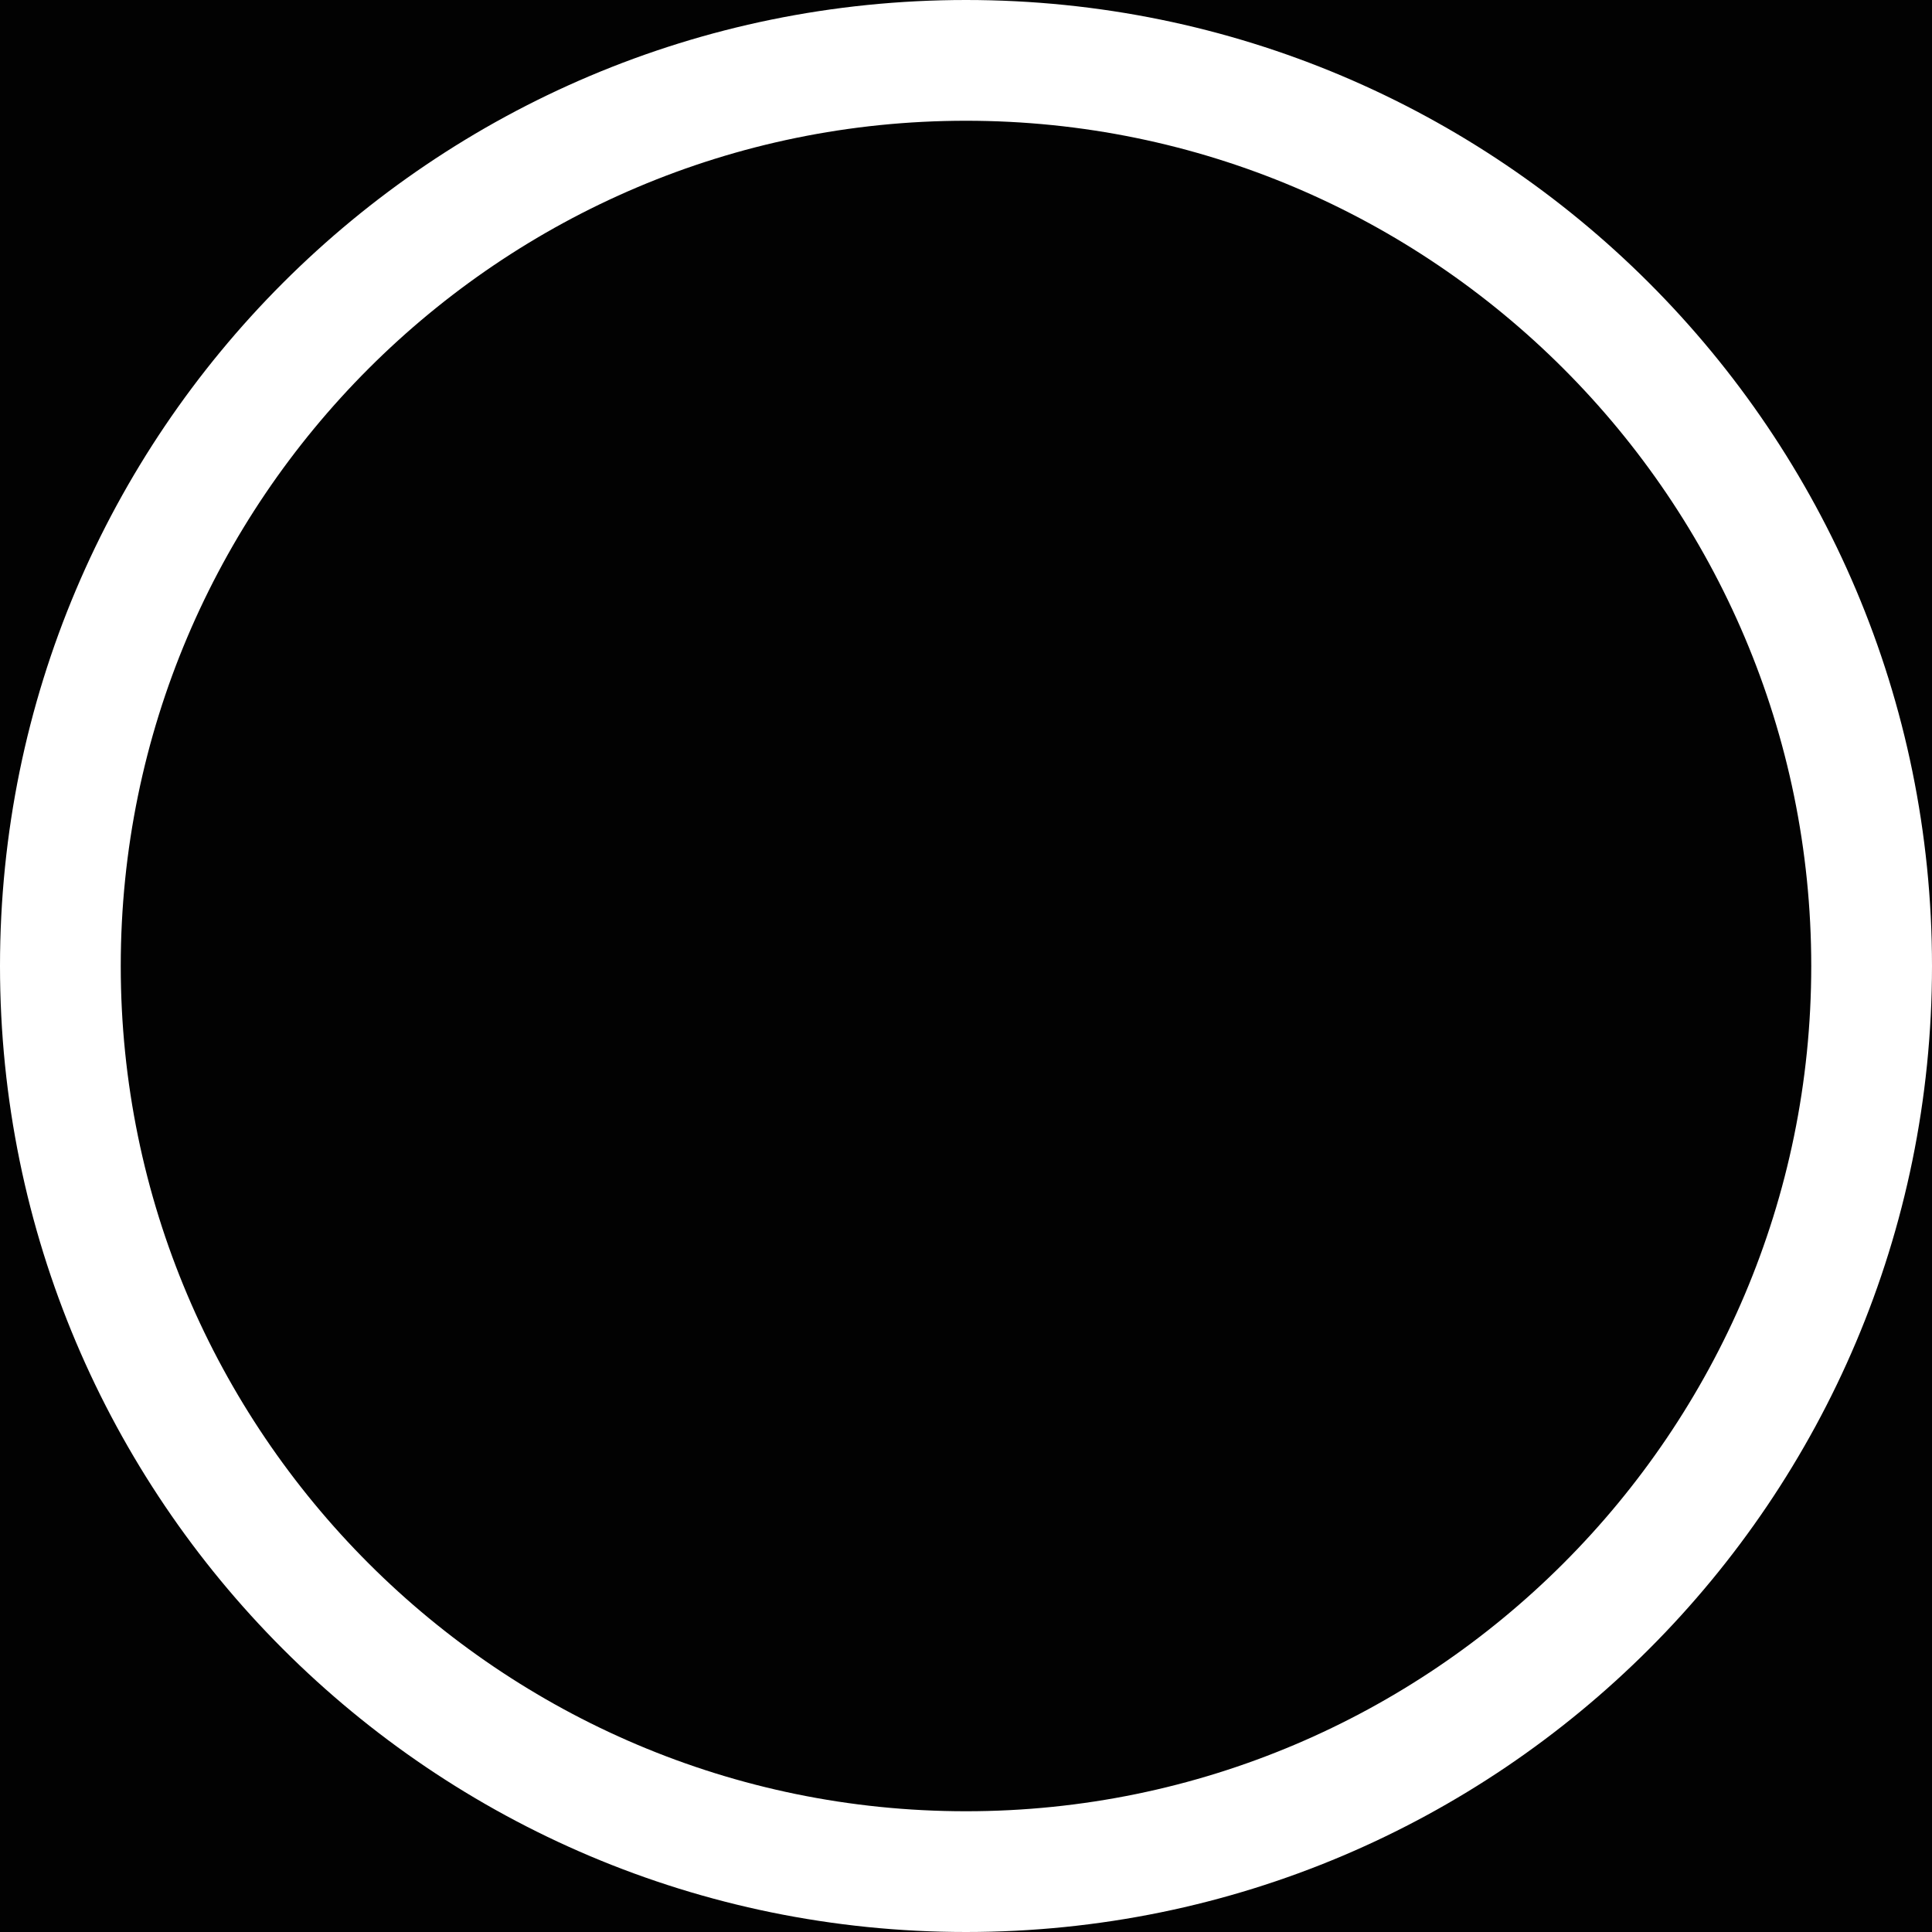 <?xml version="1.0" encoding="iso-8859-1"?>
<!-- Generator: Adobe Illustrator 14.0.0, SVG Export Plug-In . SVG Version: 6.00 Build 43363)  -->
<!DOCTYPE svg PUBLIC "-//W3C//DTD SVG 1.1//EN" "http://www.w3.org/Graphics/SVG/1.1/DTD/svg11.dtd">
<svg version="1.1" id="Vrstva_1" xmlns="http://www.w3.org/2000/svg" xmlns:xlink="http://www.w3.org/1999/xlink" x="0px" y="0px"
	 width="24px" height="24px" viewBox="0 0 24 24" style="enable-background:new 0 0 24 24;" xml:space="preserve">
<g>
	<rect style="fill:#020202;" width="24" height="24"/>
	<g>
		<path style="fill:#FFFFFF;" d="M12,1.5c5.79,0,10.5,4.71,10.5,10.5S17.789,22.5,12,22.5S1.5,17.79,1.5,12S6.21,1.5,12,1.5 M12,0
			C5.372,0,0,5.372,0,12c0,6.627,5.373,12,12,12s12-5.373,12-12C24,5.372,18.627,0,12,0L12,0z"/>
	</g>
</g>
</svg>
